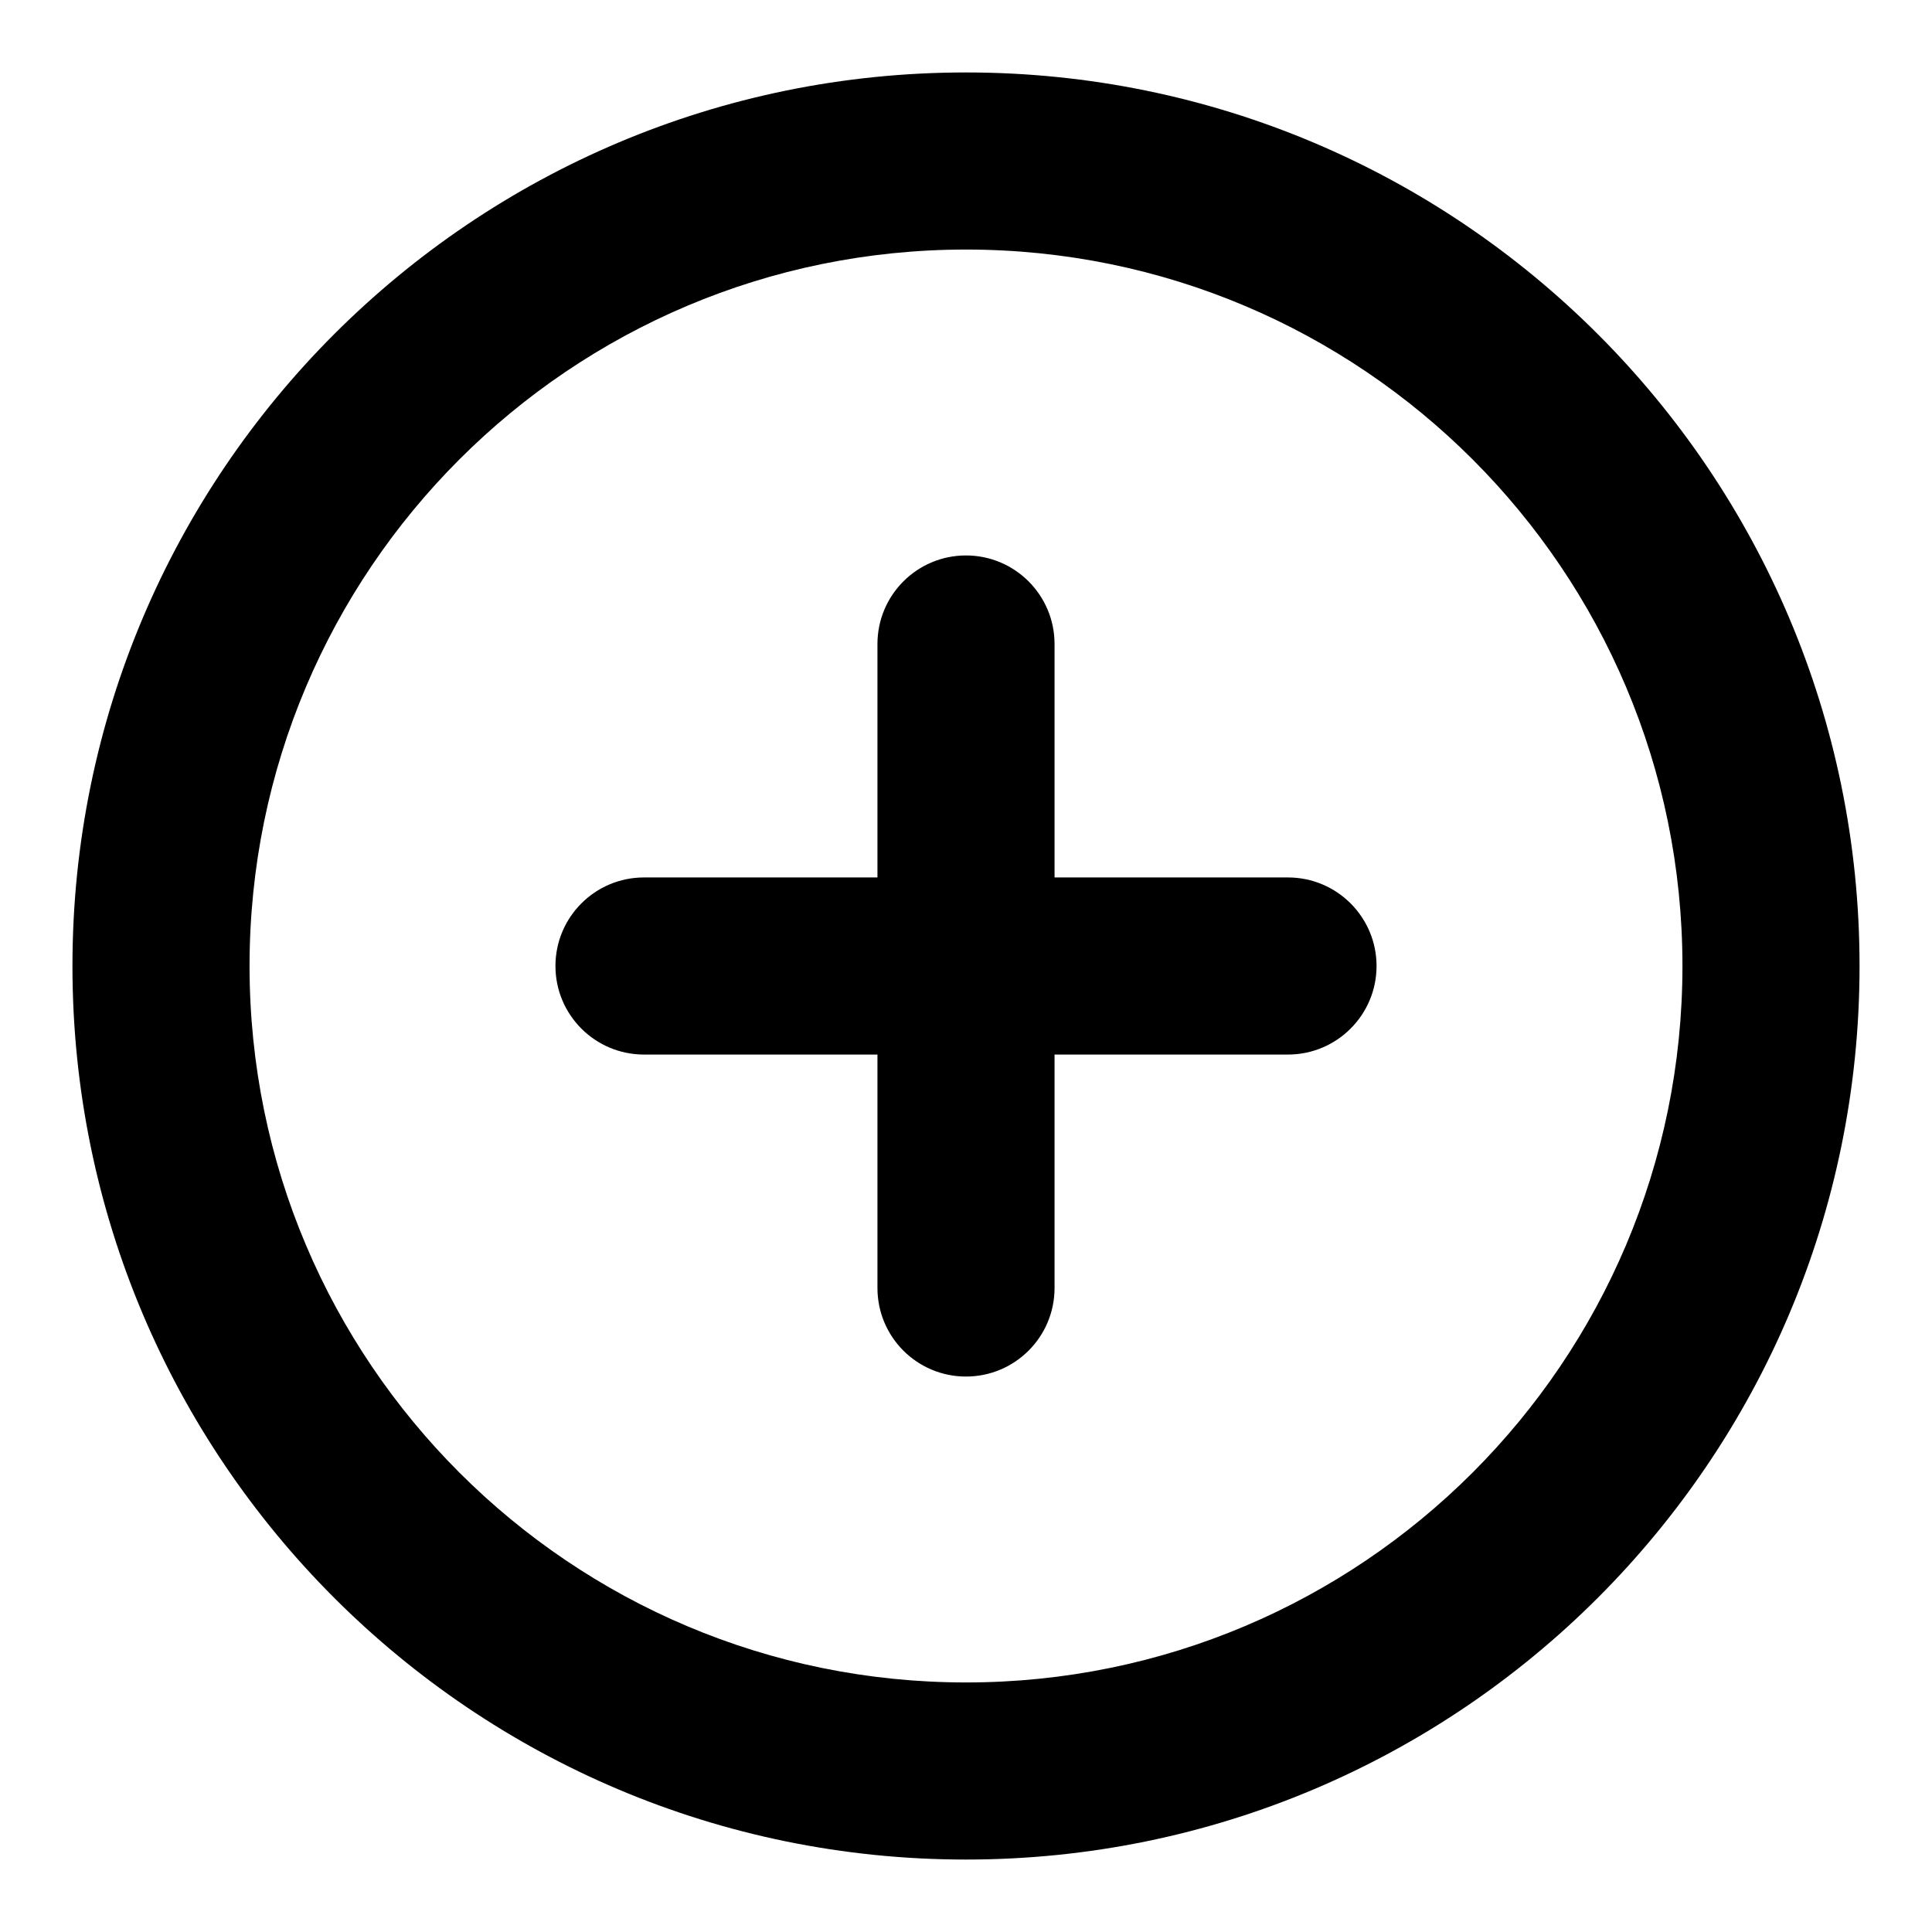 <svg width="24" height="24" viewBox="0 0 24 24" fill="currentColor" xmlns="http://www.w3.org/2000/svg">
<g clip-path="url(#clip0_1346_2714)">
<path d="M8 10.9C7.392 10.9 6.9 11.393 6.9 12C6.9 12.607 7.392 13.1 8 13.1H10.9V16C10.9 16.608 11.392 17.1 12 17.1C12.607 17.1 13.1 16.608 13.1 16V13.1H16C16.607 13.1 17.1 12.607 17.1 12C17.1 11.393 16.607 10.9 16 10.9H13.1V8C13.1 7.393 12.607 6.9 12 6.9C11.392 6.9 10.9 7.393 10.9 8V10.9H8Z"  />
<path fill-rule="evenodd" clip-rule="evenodd" d="M12 0.9C5.87 0.9 0.9 5.87 0.9 12C0.9 18.13 5.87 23.1 12 23.1C18.13 23.1 23.1 18.13 23.1 12C23.1 5.87 18.13 0.9 12 0.9ZM3.1 12C3.1 7.085 7.085 3.1 12 3.1C16.915 3.1 20.9 7.085 20.9 12C20.9 16.915 16.915 20.9 12 20.9C7.085 20.9 3.1 16.915 3.1 12Z"  />
</g>
<defs>
<clipPath id="clip0_1346_2714">
<rect width="24" height="24" fill="white"/>
</clipPath>
</defs>
</svg>
